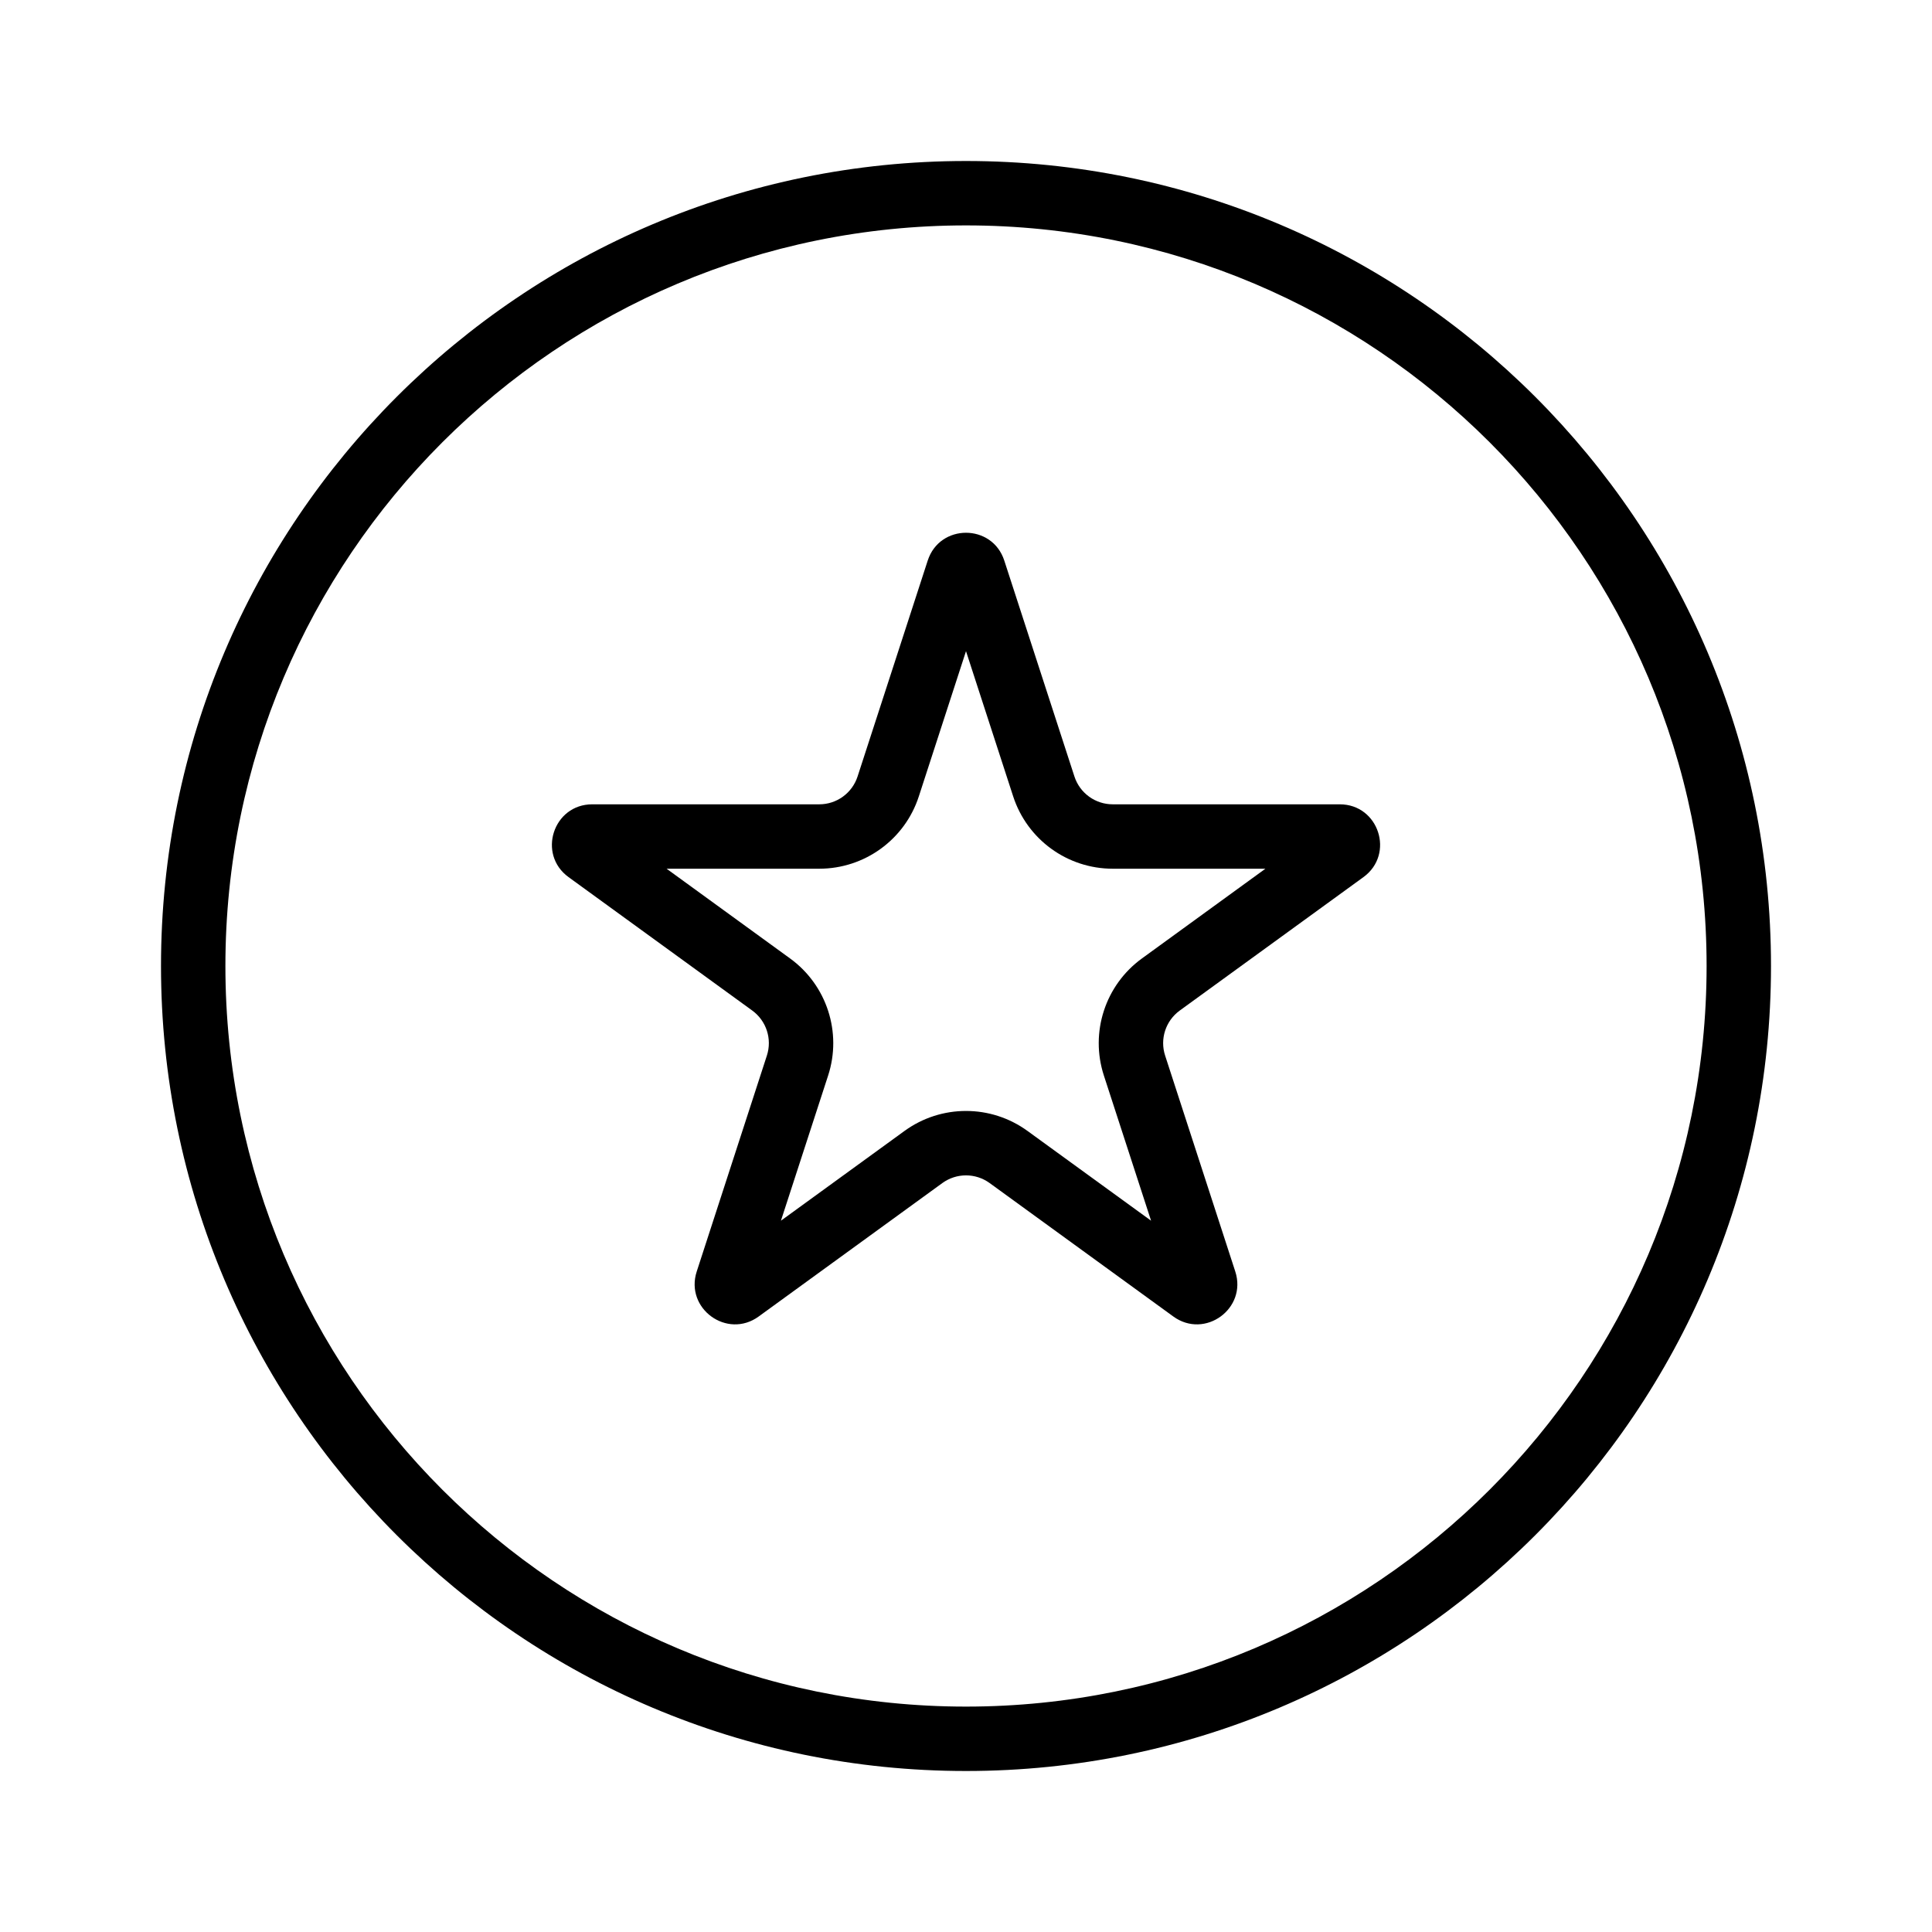 <svg width="48" height="48" viewBox="0 0 48 48" fill="none" xmlns="http://www.w3.org/2000/svg">
<path fill-rule="evenodd" clip-rule="evenodd" d="M24 42.4C34.162 42.4 42.4 34.162 42.4 24C42.4 13.838 34.162 5.6 24 5.6C13.838 5.6 5.6 13.838 5.6 24C5.6 34.162 13.838 42.4 24 42.4ZM24 44C35.046 44 44 35.046 44 24C44 12.954 35.046 4 24 4C12.954 4 4 12.954 4 24C4 35.046 12.954 44 24 44Z" fill="black"/>
<path fill-rule="evenodd" clip-rule="evenodd" d="M24 16.178L22.828 19.786C22.48 20.858 21.481 21.583 20.355 21.583H16.561L19.63 23.813C20.541 24.475 20.923 25.649 20.575 26.72L19.402 30.328L22.472 28.098C23.383 27.436 24.617 27.436 25.528 28.098L28.598 30.328L27.425 26.72C27.077 25.649 27.459 24.475 28.37 23.813L31.439 21.583H27.645C26.519 21.583 25.521 20.858 25.172 19.786L24 16.178ZM24.951 13.927C24.652 13.006 23.348 13.006 23.049 13.927L21.306 19.292C21.172 19.704 20.788 19.983 20.355 19.983H14.714C13.745 19.983 13.342 21.222 14.126 21.792L18.69 25.107C19.04 25.362 19.187 25.813 19.053 26.225L17.31 31.59C17.011 32.511 18.065 33.278 18.849 32.708L23.412 29.393C23.763 29.138 24.237 29.138 24.588 29.393L29.151 32.708C29.935 33.278 30.989 32.511 30.69 31.59L28.947 26.225C28.813 25.813 28.96 25.362 29.31 25.107L33.874 21.792C34.658 21.222 34.255 19.983 33.286 19.983H27.645C27.212 19.983 26.828 19.704 26.694 19.292L24.951 13.927Z" fill="black"/>
</svg>
